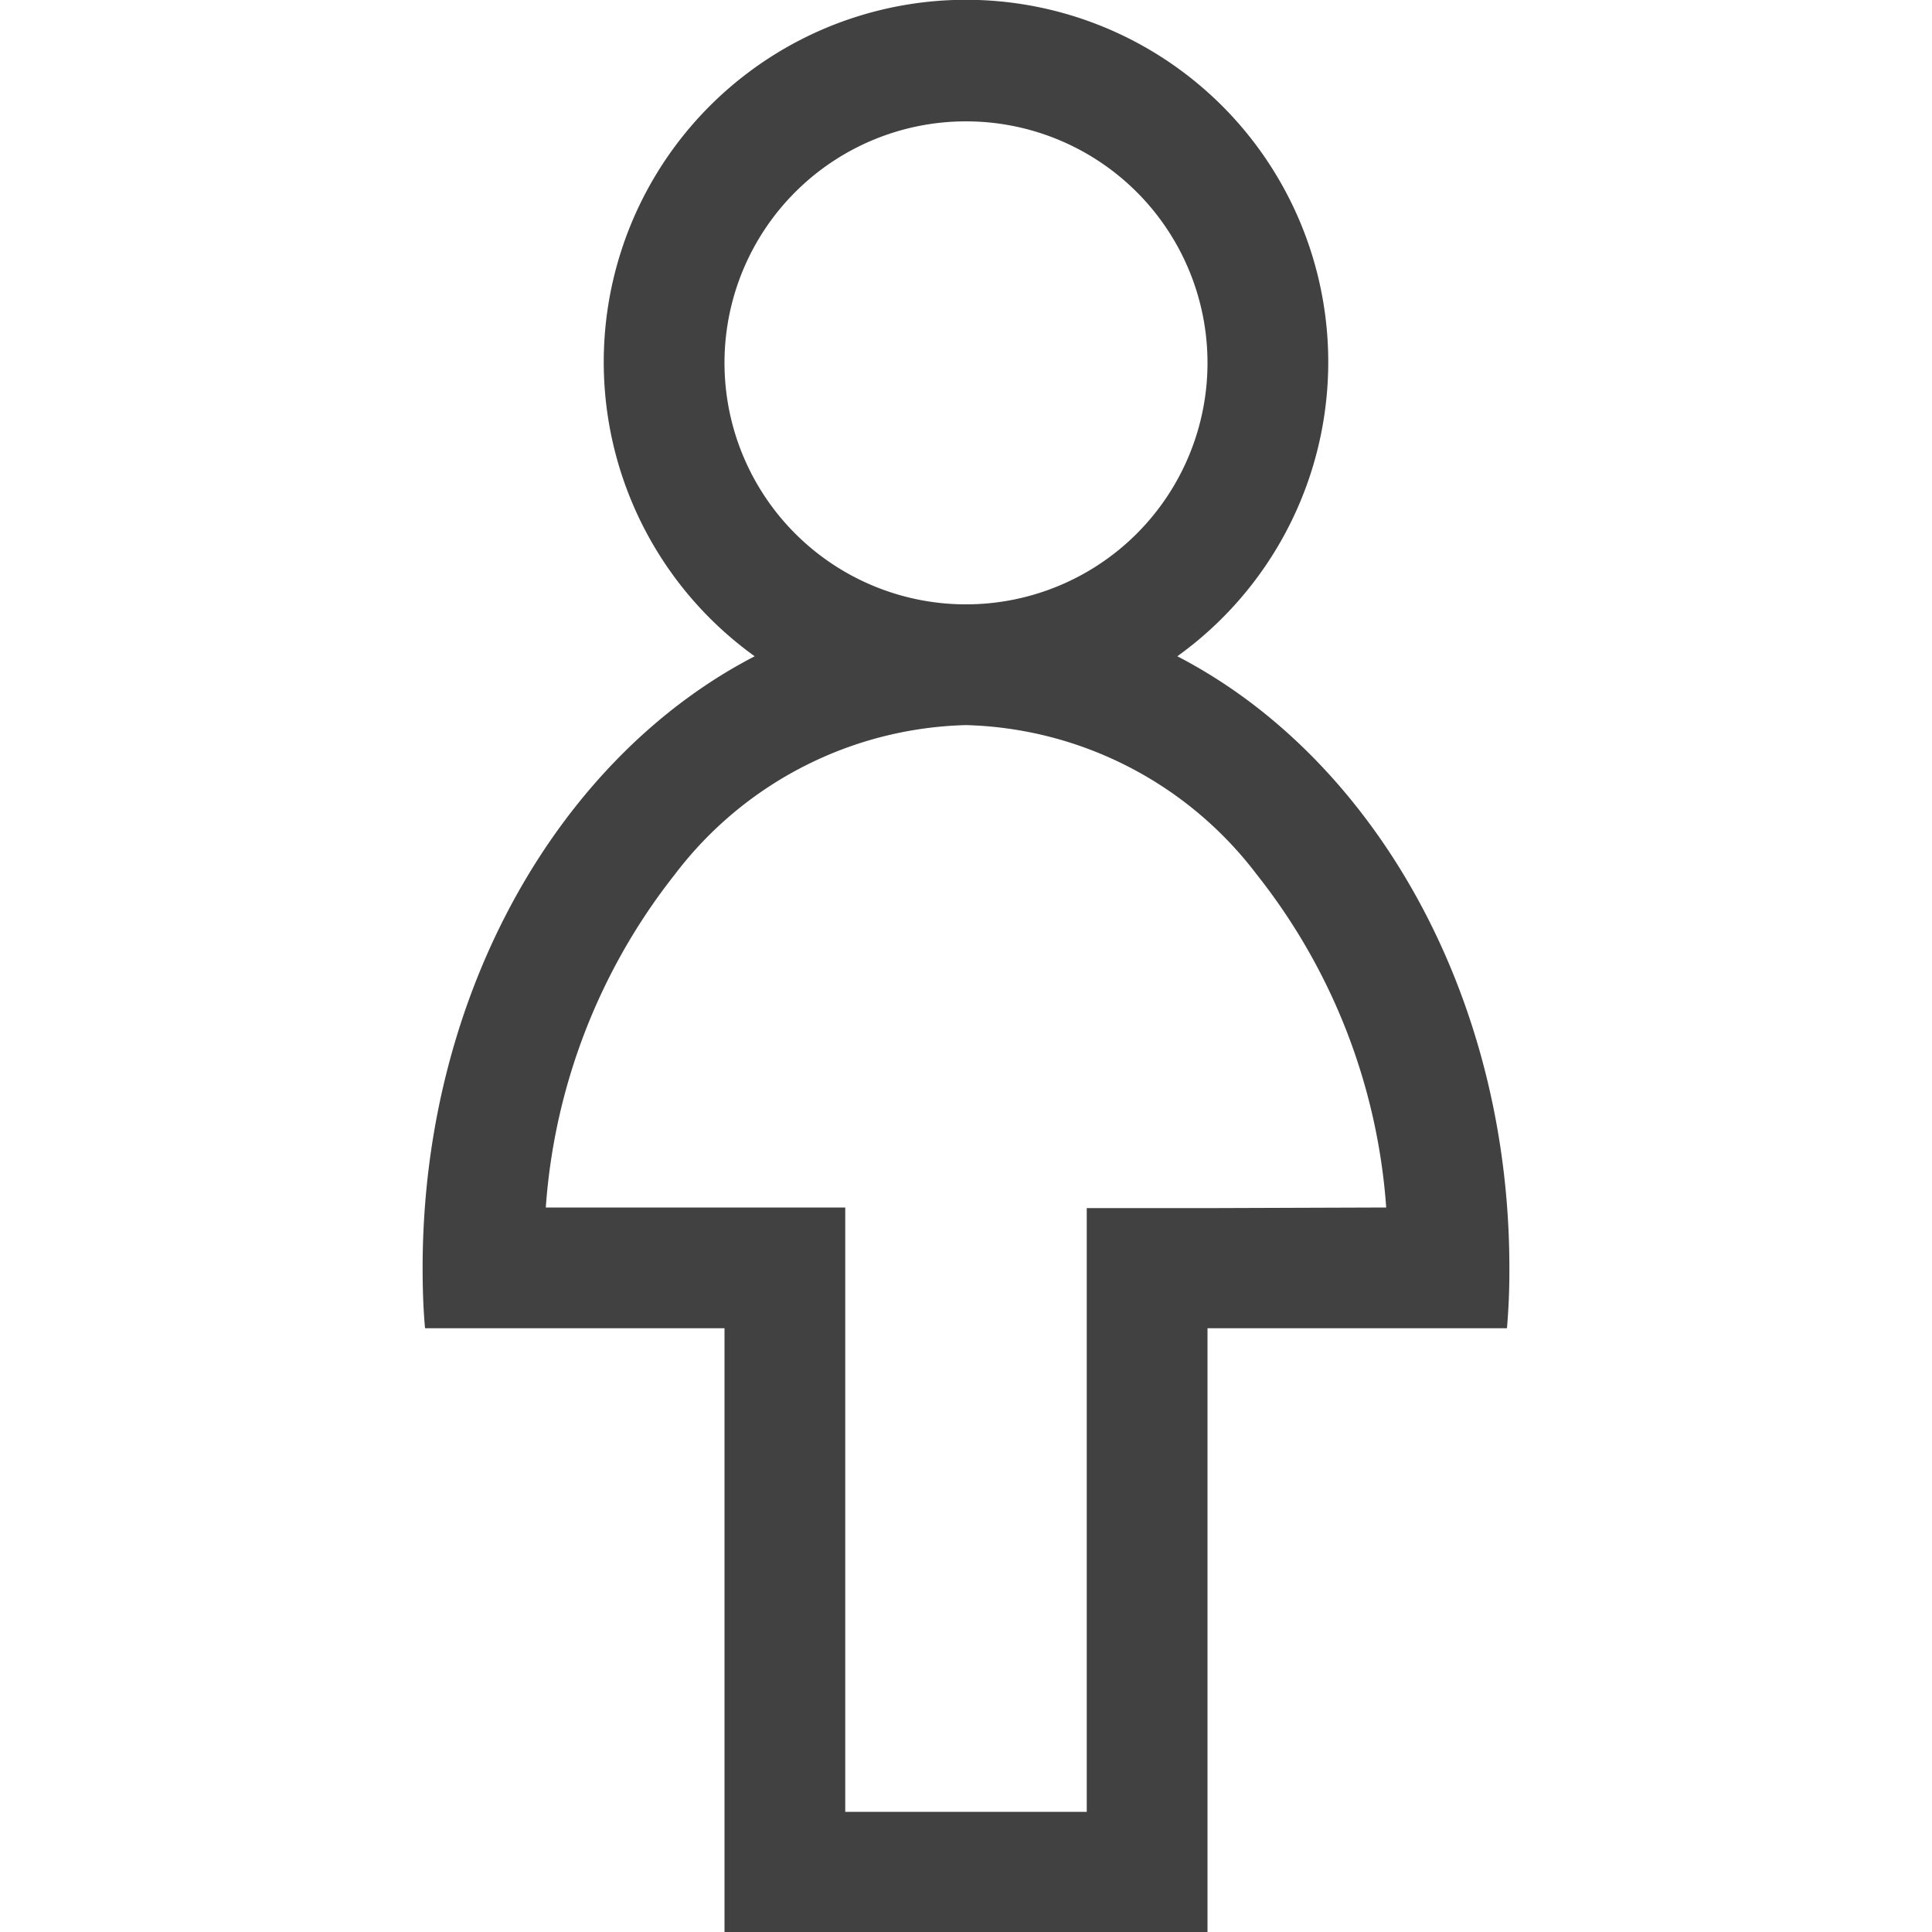 <svg xmlns="http://www.w3.org/2000/svg" viewBox="0 0 32 32"><path fill="#414141" d="M19.5 10.87a6 6 0 1 0-7 0C9.27 12.54 7 16.45 7 21c0 .34.01.67.04 1H12v10h8V22h4.96a11 11 0 0 0 .04-1c0-4.55-2.27-8.46-5.5-10.13zM16 2.01a4 4 0 1 1-4 4 4 4 0 0 1 4-4zm4 18h-2v10h-4V20H9.04a10.04 10.04 0 0 1 2.14-5.52A6.25 6.25 0 0 1 16 12.01a6.25 6.25 0 0 1 4.82 2.48A10.02 10.02 0 0 1 22.96 20z"/></svg>